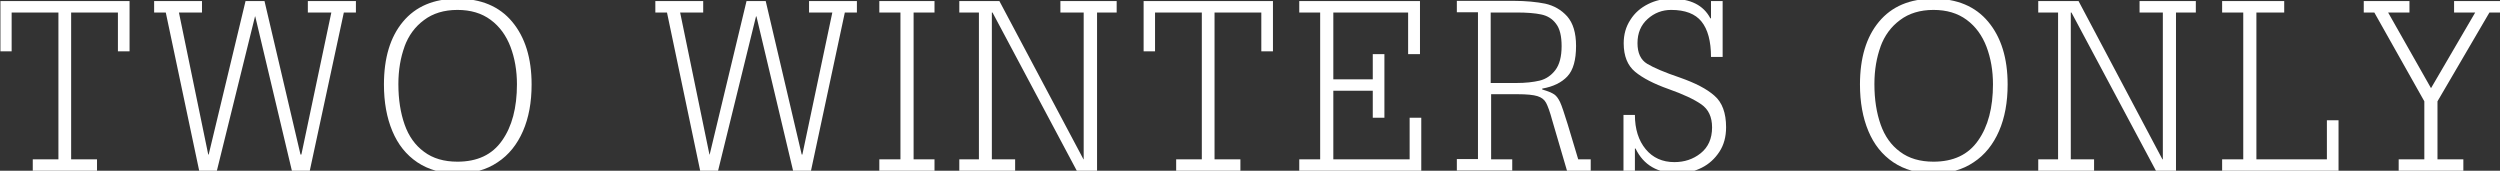<?xml version="1.0" encoding="UTF-8"?>
<!DOCTYPE svg PUBLIC "-//W3C//DTD SVG 1.1//EN" "http://www.w3.org/Graphics/SVG/1.1/DTD/svg11.dtd">
<!-- Creator: CorelDRAW X6 -->
<svg xmlns="http://www.w3.org/2000/svg" xml:space="preserve" width="11597" height="792" version="1.1" class="logo-title-svg" style="shape-rendering:geometricPrecision; text-rendering:geometricPrecision; image-rendering:optimizeQuality; fill-rule:evenodd; clip-rule:evenodd"
viewBox="0 0 11597 792"
 xmlns:xlink="http://www.w3.org/1999/xlink">
 <rect x="0" y="0" width="11597" height="792" fill="#333333" stroke="none"/>
 <defs>
  <style type="text/css">
   <![CDATA[
    .fil0 {fill:white;fill-rule:nonzero}
   ]]>
  </style>
 </defs>
 <g id="Layer_x0020_1">
  <g id="_318248544">
   <polygon class="fil0" points="450,792 450,739 330,739 330,58 547,58 547,238 601,238 601,5 2,5 2,238 54,238 54,58 271,58 271,739 152,739 152,792 "/>
  </g>
  <g id="_318248184">
   <polygon class="fil0" points="1428,5 1428,58 1537,58 1398,717 1394,717 1227,5 1139,5 968,717 966,717 830,58 937,58 937,5 715,5 715,58 769,58 924,792 1006,792 1183,76 1184,76 1354,792 1437,792 1595,58 1651,58 1651,5 "/>
  </g>
  <g id="_318248784">
   <path class="fil0" d="M1820 608c26,62 64,110 116,145 51,34 113,52 186,52 72,0 134,-17 186,-52 52,-34 91,-83 118,-145 27,-62 40,-134 40,-216 0,-122 -30,-219 -90,-291 -60,-72 -145,-107 -254,-107 -110,0 -194,36 -253,107 -59,71 -88,168 -88,291 0,82 13,154 39,216zm56 -391l0 0c19,-52 49,-93 91,-124 41,-31 93,-47 155,-47 61,0 112,15 154,46 42,31 72,73 92,125 20,53 30,111 30,174 0,109 -23,196 -69,261 -46,66 -115,98 -207,98 -62,0 -114,-15 -155,-46 -41,-30 -71,-72 -90,-126 -19,-54 -29,-116 -29,-188 0,-65 10,-123 29,-175z"/>
  </g>
  <g id="_318249456">
   <polygon class="fil0" points="3753,5 3753,58 3861,58 3722,717 3719,717 3552,5 3463,5 3292,717 3291,717 3155,58 3262,58 3262,5 3040,5 3040,58 3094,58 3248,792 3331,792 3507,76 3509,76 3679,792 3762,792 3919,58 3975,58 3975,5 "/>
  </g>
  <g id="_318249528">
   <polygon class="fil0" points="4335,792 4335,739 4238,739 4238,58 4335,58 4335,5 4079,5 4079,58 4177,58 4177,739 4079,739 4079,792 "/>
  </g>
  <g id="_318249408">
   <polygon class="fil0" points="4709,792 4709,739 4601,739 4601,58 4604,58 4995,792 5089,792 5089,58 5180,58 5180,5 4919,5 4919,58 5027,58 5027,739 5026,739 4636,5 4450,5 4450,58 4541,58 4541,739 4450,739 4450,792 "/>
  </g>
  <g id="_318249624">
   <polygon class="fil0" points="5754,792 5754,739 5634,739 5634,58 5851,58 5851,238 5905,238 5905,5 5305,5 5305,238 5358,238 5358,58 5575,58 5575,739 5456,739 5456,792 "/>
  </g>
  <g id="_318249312">
   <polygon class="fil0" points="6593,792 6593,546 6539,546 6539,739 6185,739 6185,421 6368,421 6368,546 6422,546 6422,251 6368,251 6368,368 6185,368 6185,58 6532,58 6532,251 6587,251 6587,5 6027,5 6027,58 6124,58 6124,739 6027,739 6027,792 "/>
  </g>
  <g id="_318249144">
   <path class="fil0" d="M7015 792l0 -53 -98 0 0 -302 122 0c43,0 74,3 93,9 19,6 32,16 40,31 8,15 18,42 29,83l68 232 110 0 0 -53 -58 0 -49 -163c-16,-51 -27,-85 -35,-102 -8,-17 -17,-29 -27,-36 -10,-7 -29,-15 -56,-23l0 -4c51,-9 90,-28 117,-57 27,-29 40,-76 40,-141 0,-61 -14,-106 -41,-137 -28,-31 -62,-50 -102,-59 -40,-8 -89,-13 -147,-13l-263 0 0 53 98 0 0 681 -98 0 0 53 256 0zm20 -734l0 0c48,0 86,3 114,9 29,6 52,20 69,43 18,23 26,58 26,104 0,49 -10,86 -29,111 -19,25 -44,42 -73,49 -30,7 -65,11 -108,11l-119 0 0 -327 119 0z"/>
  </g>
  <g id="_318250128">
   <path class="fil0" d="M7934 85c-32,-61 -92,-91 -181,-91 -38,0 -74,8 -108,25 -34,17 -62,41 -82,73 -21,32 -31,68 -31,109 0,59 18,103 53,132 35,29 87,56 155,80 68,24 119,48 152,71 33,23 50,58 50,107 0,52 -18,92 -53,120 -35,28 -76,41 -122,41 -55,0 -100,-20 -133,-60 -33,-40 -50,-93 -50,-159l-53 0 0 259 53 0 0 -103 3 0c37,77 103,115 198,115 39,0 75,-9 109,-26 34,-17 61,-42 82,-74 21,-32 31,-70 31,-114 0,-66 -18,-115 -54,-146 -36,-32 -89,-59 -160,-84 -71,-24 -122,-46 -152,-64 -30,-18 -45,-50 -45,-96 0,-47 16,-84 47,-112 31,-28 68,-42 109,-42 65,0 112,18 141,54 29,36 44,91 44,164l54 0 0 -259 -54 0 0 80 -4 0z"/>
  </g>
  <g id="_318249696">
   <path class="fil0" d="M8667 608c26,62 64,110 116,145 51,34 113,52 186,52 72,0 134,-17 186,-52 52,-34 91,-83 118,-145 27,-62 40,-134 40,-216 0,-122 -30,-219 -90,-291 -60,-72 -145,-107 -254,-107 -110,0 -194,36 -253,107 -59,71 -88,168 -88,291 0,82 13,154 39,216zm56 -391l0 0c19,-52 49,-93 91,-124 41,-31 93,-47 155,-47 61,0 112,15 154,46 42,31 72,73 92,125 20,53 30,111 30,174 0,109 -23,196 -69,261 -46,66 -115,98 -207,98 -62,0 -114,-15 -155,-46 -41,-30 -71,-72 -90,-126 -19,-54 -29,-116 -29,-188 0,-65 10,-123 29,-175z"/>
  </g>
  <g id="_318249768">
   <polygon class="fil0" points="9714,792 9714,739 9606,739 9606,58 9609,58 10001,792 10094,792 10094,58 10186,58 10186,5 9925,5 9925,58 10033,58 10033,739 10031,739 9642,5 9455,5 9455,58 9547,58 9547,739 9455,739 9455,792 "/>
  </g>
  <g id="_318250224">
   <polygon class="fil0" points="10848,792 10848,558 10794,558 10794,739 10467,739 10467,58 10596,58 10596,5 10308,5 10308,58 10406,58 10406,739 10308,739 10308,792 "/>
  </g>
  <g id="_318249912">
   <polygon class="fil0" points="11427,792 11427,739 11307,739 11307,470 11548,58 11597,58 11597,5 11384,5 11384,58 11482,58 11277,409 11078,58 11177,58 11177,5 10965,5 10965,58 11014,58 11246,470 11246,739 11127,739 11127,792 "/>
  </g>
 </g>
</svg>
